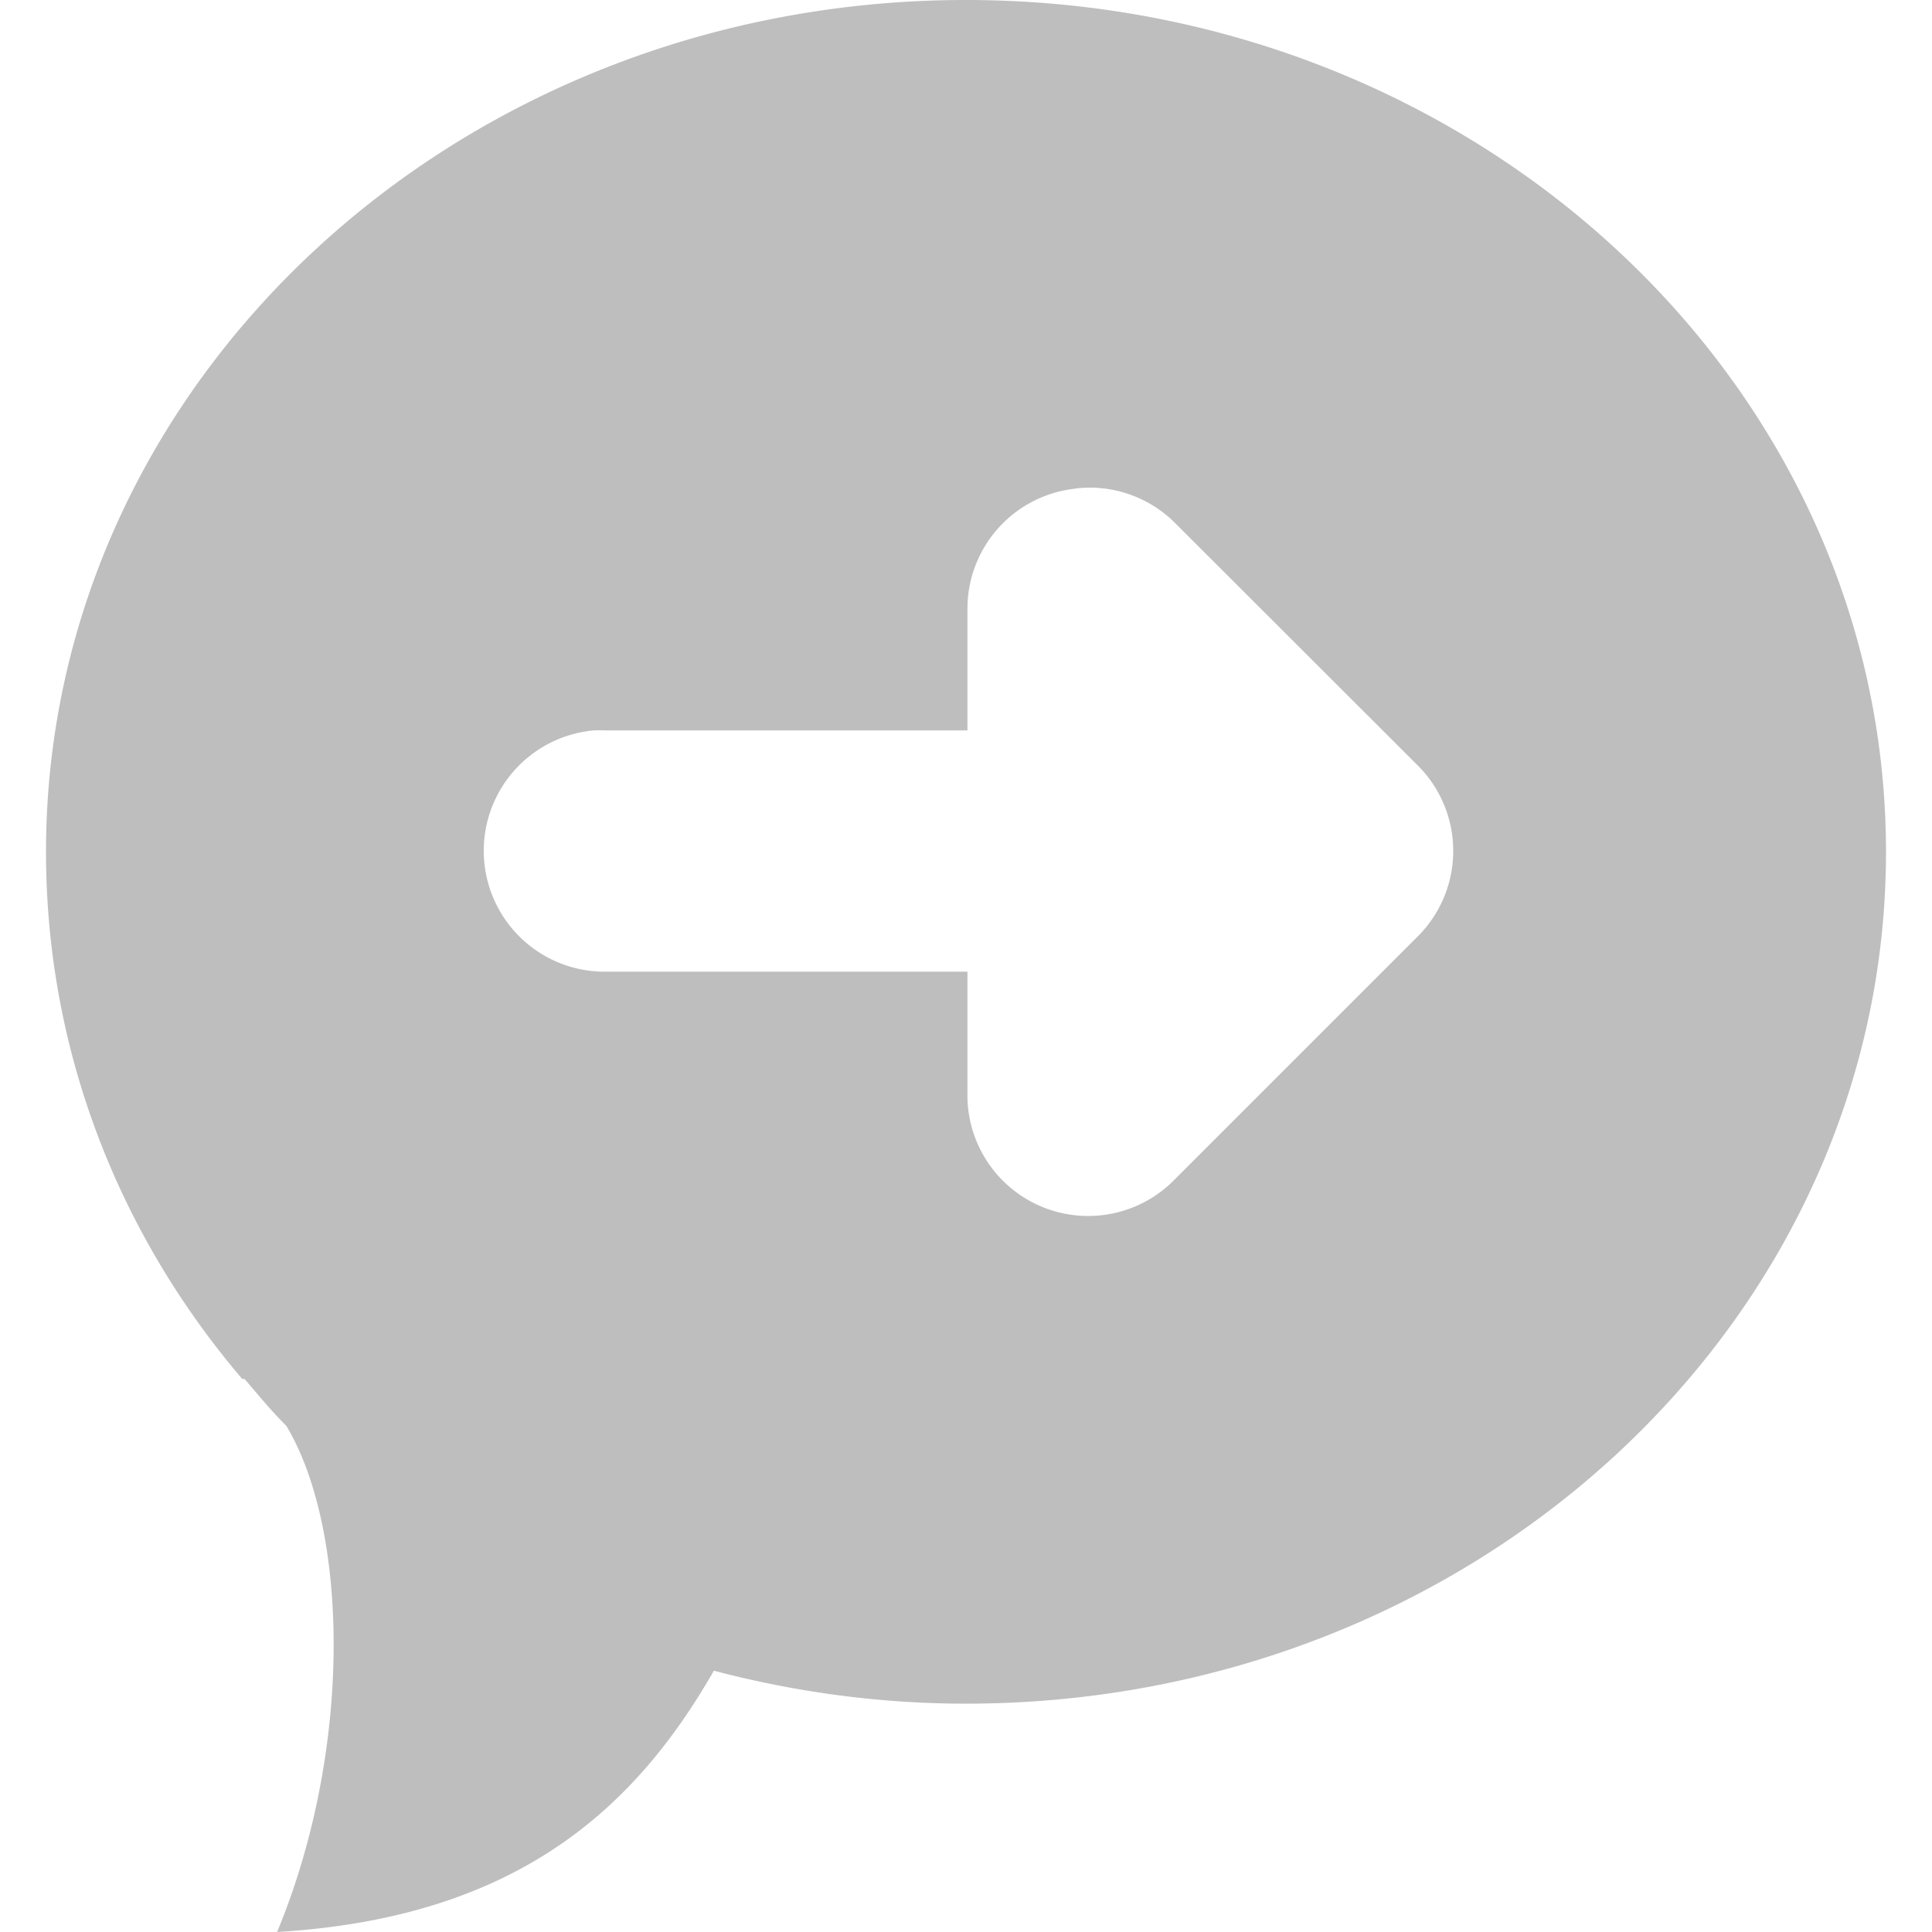 <?xml version="1.0" encoding="UTF-8" standalone="no"?>
<svg
   xmlns:dc="http://purl.org/dc/elements/1.1/"
   xmlns:cc="http://creativecommons.org/ns#"
   xmlns:rdf="http://www.w3.org/1999/02/22-rdf-syntax-ns#"
   xmlns:svg="http://www.w3.org/2000/svg"
   xmlns="http://www.w3.org/2000/svg"
   xmlns:sodipodi="http://sodipodi.sourceforge.net/DTD/sodipodi-0.dtd"
   xmlns:inkscape="http://www.inkscape.org/namespaces/inkscape"
   width="16"
   viewBox="0 0 16 16"
   height="16"
   id="svg2"
   version="1.1"
   inkscape:version="0.91 r13725"
   sodipodi:docname="user-away-symbolic.svg">
  <defs
     id="defs10">
    <linearGradient
       id="linearGradient4144">
      <stop
         offset="0"
         stop-color="#813416"
         stop-opacity="1"
         id="stop4146" />
      <stop
         offset="1"
         stop-color="#db8552"
         stop-opacity="1"
         id="stop4148" />
    </linearGradient>
    <radialGradient
       cx="-125.964"
       cy="58.79"
       fx="-125.964"
       fy="58.79"
       gradientTransform="matrix(0,-1.11,1.53,0,-219.047,-86.444)"
       gradientUnits="userSpaceOnUse"
       r="25.525"
       id="radialGradient4150">
      <stop
         offset="0"
         stop-color="#cb4a13"
         stop-opacity="1"
         id="stop4152" />
      <stop
         offset="0.454"
         stop-color="#c64911"
         stop-opacity="1"
         id="stop4154" />
      <stop
         offset="0.563"
         stop-color="#b4460a"
         stop-opacity="1"
         id="stop4156" />
      <stop
         offset="1"
         stop-color="#8f3b0f"
         stop-opacity="1"
         id="stop4158" />
    </radialGradient>
    <linearGradient
       id="linearGradient4160">
      <stop
         offset="0"
         stop-color="#cb4a13"
         stop-opacity="1"
         id="stop4162" />
      <stop
         offset="0.454"
         stop-color="#c64911"
         stop-opacity="1"
         id="stop4164" />
      <stop
         offset="0.563"
         stop-color="#b4460a"
         stop-opacity="1"
         id="stop4166" />
      <stop
         offset="1"
         stop-color="#8f3b0f"
         stop-opacity="1"
         id="stop4168" />
    </linearGradient>
    <linearGradient
       gradientTransform="matrix(0.524,0,0,0.524,-54.963,-492.49)"
       gradientUnits="userSpaceOnUse"
       x1="33.571"
       x2="33.571"
       y1="1020.555"
       y2="987.244"
       id="linearGradient4170">
      <stop
         offset="0"
         stop-color="#dad6d5"
         stop-opacity="1"
         id="stop4172" />
      <stop
         offset="1"
         stop-color="#eeeeec"
         stop-opacity="1"
         id="stop4174" />
    </linearGradient>
    <linearGradient
       id="linearGradient4176">
      <stop
         offset="0"
         stop-color="#dad6d5"
         stop-opacity="1"
         id="stop4178" />
      <stop
         offset="1"
         stop-color="#eeeeec"
         stop-opacity="1"
         id="stop4180" />
    </linearGradient>
    <linearGradient
       gradientTransform="matrix(0.524,0,0,0.524,-54.963,-492.49)"
       gradientUnits="userSpaceOnUse"
       x1="27.857"
       x2="27.857"
       y1="1044.505"
       y2="965.206"
       id="linearGradient4182">
      <stop
         offset="0"
         stop-color="#a53b13"
         stop-opacity="1"
         id="stop4184" />
      <stop
         offset="1"
         stop-color="#de5e13"
         stop-opacity="1"
         id="stop4186" />
    </linearGradient>
    <linearGradient
       id="linearGradient4188">
      <stop
         offset="0"
         stop-color="#a53b13"
         stop-opacity="1"
         id="stop4190" />
      <stop
         offset="1"
         stop-color="#de5e13"
         stop-opacity="1"
         id="stop4192" />
    </linearGradient>
    <linearGradient
       gradientTransform="matrix(0.524,0,0,0.524,-54.961,-492.49)"
       gradientUnits="userSpaceOnUse"
       x1="19.698"
       x2="19.698"
       y1="1046.301"
       y2="962.121"
       id="linearGradient4194">
      <stop
         offset="0"
         stop-color="#813416"
         stop-opacity="1"
         id="stop4196" />
      <stop
         offset="1"
         stop-color="#db8552"
         stop-opacity="1"
         id="stop4198" />
    </linearGradient>
    <radialGradient
       cx="-125.964"
       cy="58.79"
       fx="-125.964"
       fy="58.79"
       gradientTransform="matrix(0,-1.11,1.53,0,-219.047,-86.444)"
       gradientUnits="userSpaceOnUse"
       r="25.525"
       id="radialGradient4224">
      <stop
         offset="0"
         stop-color="#cb4a13"
         stop-opacity="1"
         id="stop4226" />
      <stop
         offset="0.454"
         stop-color="#c64911"
         stop-opacity="1"
         id="stop4228" />
      <stop
         offset="0.563"
         stop-color="#b4460a"
         stop-opacity="1"
         id="stop4230" />
      <stop
         offset="1"
         stop-color="#8f3b0f"
         stop-opacity="1"
         id="stop4232" />
    </radialGradient>
    <radialGradient
       cx="-125.964"
       cy="58.79"
       fx="-125.964"
       fy="58.79"
       gradientTransform="matrix(0,-1.11,1.53,0,-219.047,-86.444)"
       gradientUnits="userSpaceOnUse"
       r="25.525"
       id="radialGradient4252">
      <stop
         offset="0"
         stop-color="#cb4a13"
         stop-opacity="1"
         id="stop4254" />
      <stop
         offset="0.454"
         stop-color="#c64911"
         stop-opacity="1"
         id="stop4256" />
      <stop
         offset="0.563"
         stop-color="#b4460a"
         stop-opacity="1"
         id="stop4258" />
      <stop
         offset="1"
         stop-color="#8f3b0f"
         stop-opacity="1"
         id="stop4260" />
    </radialGradient>
    <radialGradient
       cx="-125.964"
       cy="58.79"
       fx="-125.964"
       fy="58.79"
       gradientTransform="matrix(0,-0.312,0.394,0,1.891,-4.407)"
       gradientUnits="userSpaceOnUse"
       r="25.525"
       id="radialGradient4262">
      <stop
         offset="0"
         stop-color="#cb4a13"
         stop-opacity="1"
         id="stop4264" />
      <stop
         offset="0.454"
         stop-color="#c64911"
         stop-opacity="1"
         id="stop4266" />
      <stop
         offset="0.563"
         stop-color="#b4460a"
         stop-opacity="1"
         id="stop4268" />
      <stop
         offset="1"
         stop-color="#8f3b0f"
         stop-opacity="1"
         id="stop4270" />
    </radialGradient>
    <linearGradient
       gradientTransform="matrix(0.524,0,0,0.524,-0.161,-492.49)"
       gradientUnits="userSpaceOnUse"
       x1="33.571"
       x2="33.571"
       y1="1020.555"
       y2="987.244"
       id="linearGradient4272">
      <stop
         offset="0"
         stop-color="#dad6d5"
         stop-opacity="1"
         id="stop4274" />
      <stop
         offset="1"
         stop-color="#eeeeec"
         stop-opacity="1"
         id="stop4276" />
    </linearGradient>
    <linearGradient
       gradientTransform="matrix(0.524,0,0,0.524,-0.161,-492.49)"
       gradientUnits="userSpaceOnUse"
       x1="27.857"
       x2="27.857"
       y1="1044.505"
       y2="965.206"
       id="linearGradient4278">
      <stop
         offset="0"
         stop-color="#a53b13"
         stop-opacity="1"
         id="stop4280" />
      <stop
         offset="1"
         stop-color="#de5e13"
         stop-opacity="1"
         id="stop4282" />
    </linearGradient>
    <linearGradient
       gradientTransform="matrix(0.524,0,0,0.524,-0.16,-492.49)"
       gradientUnits="userSpaceOnUse"
       x1="19.698"
       x2="19.698"
       y1="1046.301"
       y2="962.121"
       id="linearGradient4284">
      <stop
         offset="0"
         stop-color="#813416"
         stop-opacity="1"
         id="stop4286" />
      <stop
         offset="1"
         stop-color="#db8552"
         stop-opacity="1"
         id="stop4288" />
    </linearGradient>
  </defs>
  <sodipodi:namedview
     pagecolor="#ffffff"
     bordercolor="#666666"
     borderopacity="1"
     objecttolerance="10"
     gridtolerance="10"
     guidetolerance="10"
     inkscape:pageopacity="0"
     inkscape:pageshadow="2"
     inkscape:window-width="1336"
     inkscape:window-height="716"
     id="namedview8"
     showgrid="false"
     inkscape:zoom="7.375"
     inkscape:cx="-2.3886467"
     inkscape:cy="25.906987"
     inkscape:window-x="0"
     inkscape:window-y="27"
     inkscape:window-maximized="1"
     inkscape:current-layer="svg2" />
  <path
     style="fill:#bebebe;fill-opacity:1;stroke:none"
     d="M 8 0 C 3.789 0 0.381 3.162 0.381 7.055 C 0.381 8.701 0.983 10.22 2.006 11.42 C 2.01 11.423 2.021 11.417 2.025 11.42 C 2.134 11.546 2.236 11.672 2.354 11.791 C 2.357 11.794 2.37 11.807 2.373 11.811 C 2.885 12.669 2.927 14.474 2.295 16 C 4.281 15.881 5.259 14.976 5.912 13.836 C 6.577 14.011 7.275 14.109 8 14.109 C 12.211 14.109 15.619 10.948 15.619 7.055 C 15.619 3.162 12.211 0 8 0 z M 8.986 4.039 A 1 1 0 0 1 9.73 4.33 L 11.73 6.328 A 1 1 0 0 1 11.73 7.766 L 9.73 9.766 A 1 1 0 0 1 8.012 9.047 L 8.012 8.047 L 5.012 8.047 A 1.001 1.001 0 0 1 4.918 6.049 A 1 1 0 0 1 5.012 6.049 L 8.012 6.049 L 8.012 5.049 A 1 1 0 0 1 8.887 4.049 A 1 1 0 0 1 8.986 4.039 z "
     id="path4266" />
</svg>
